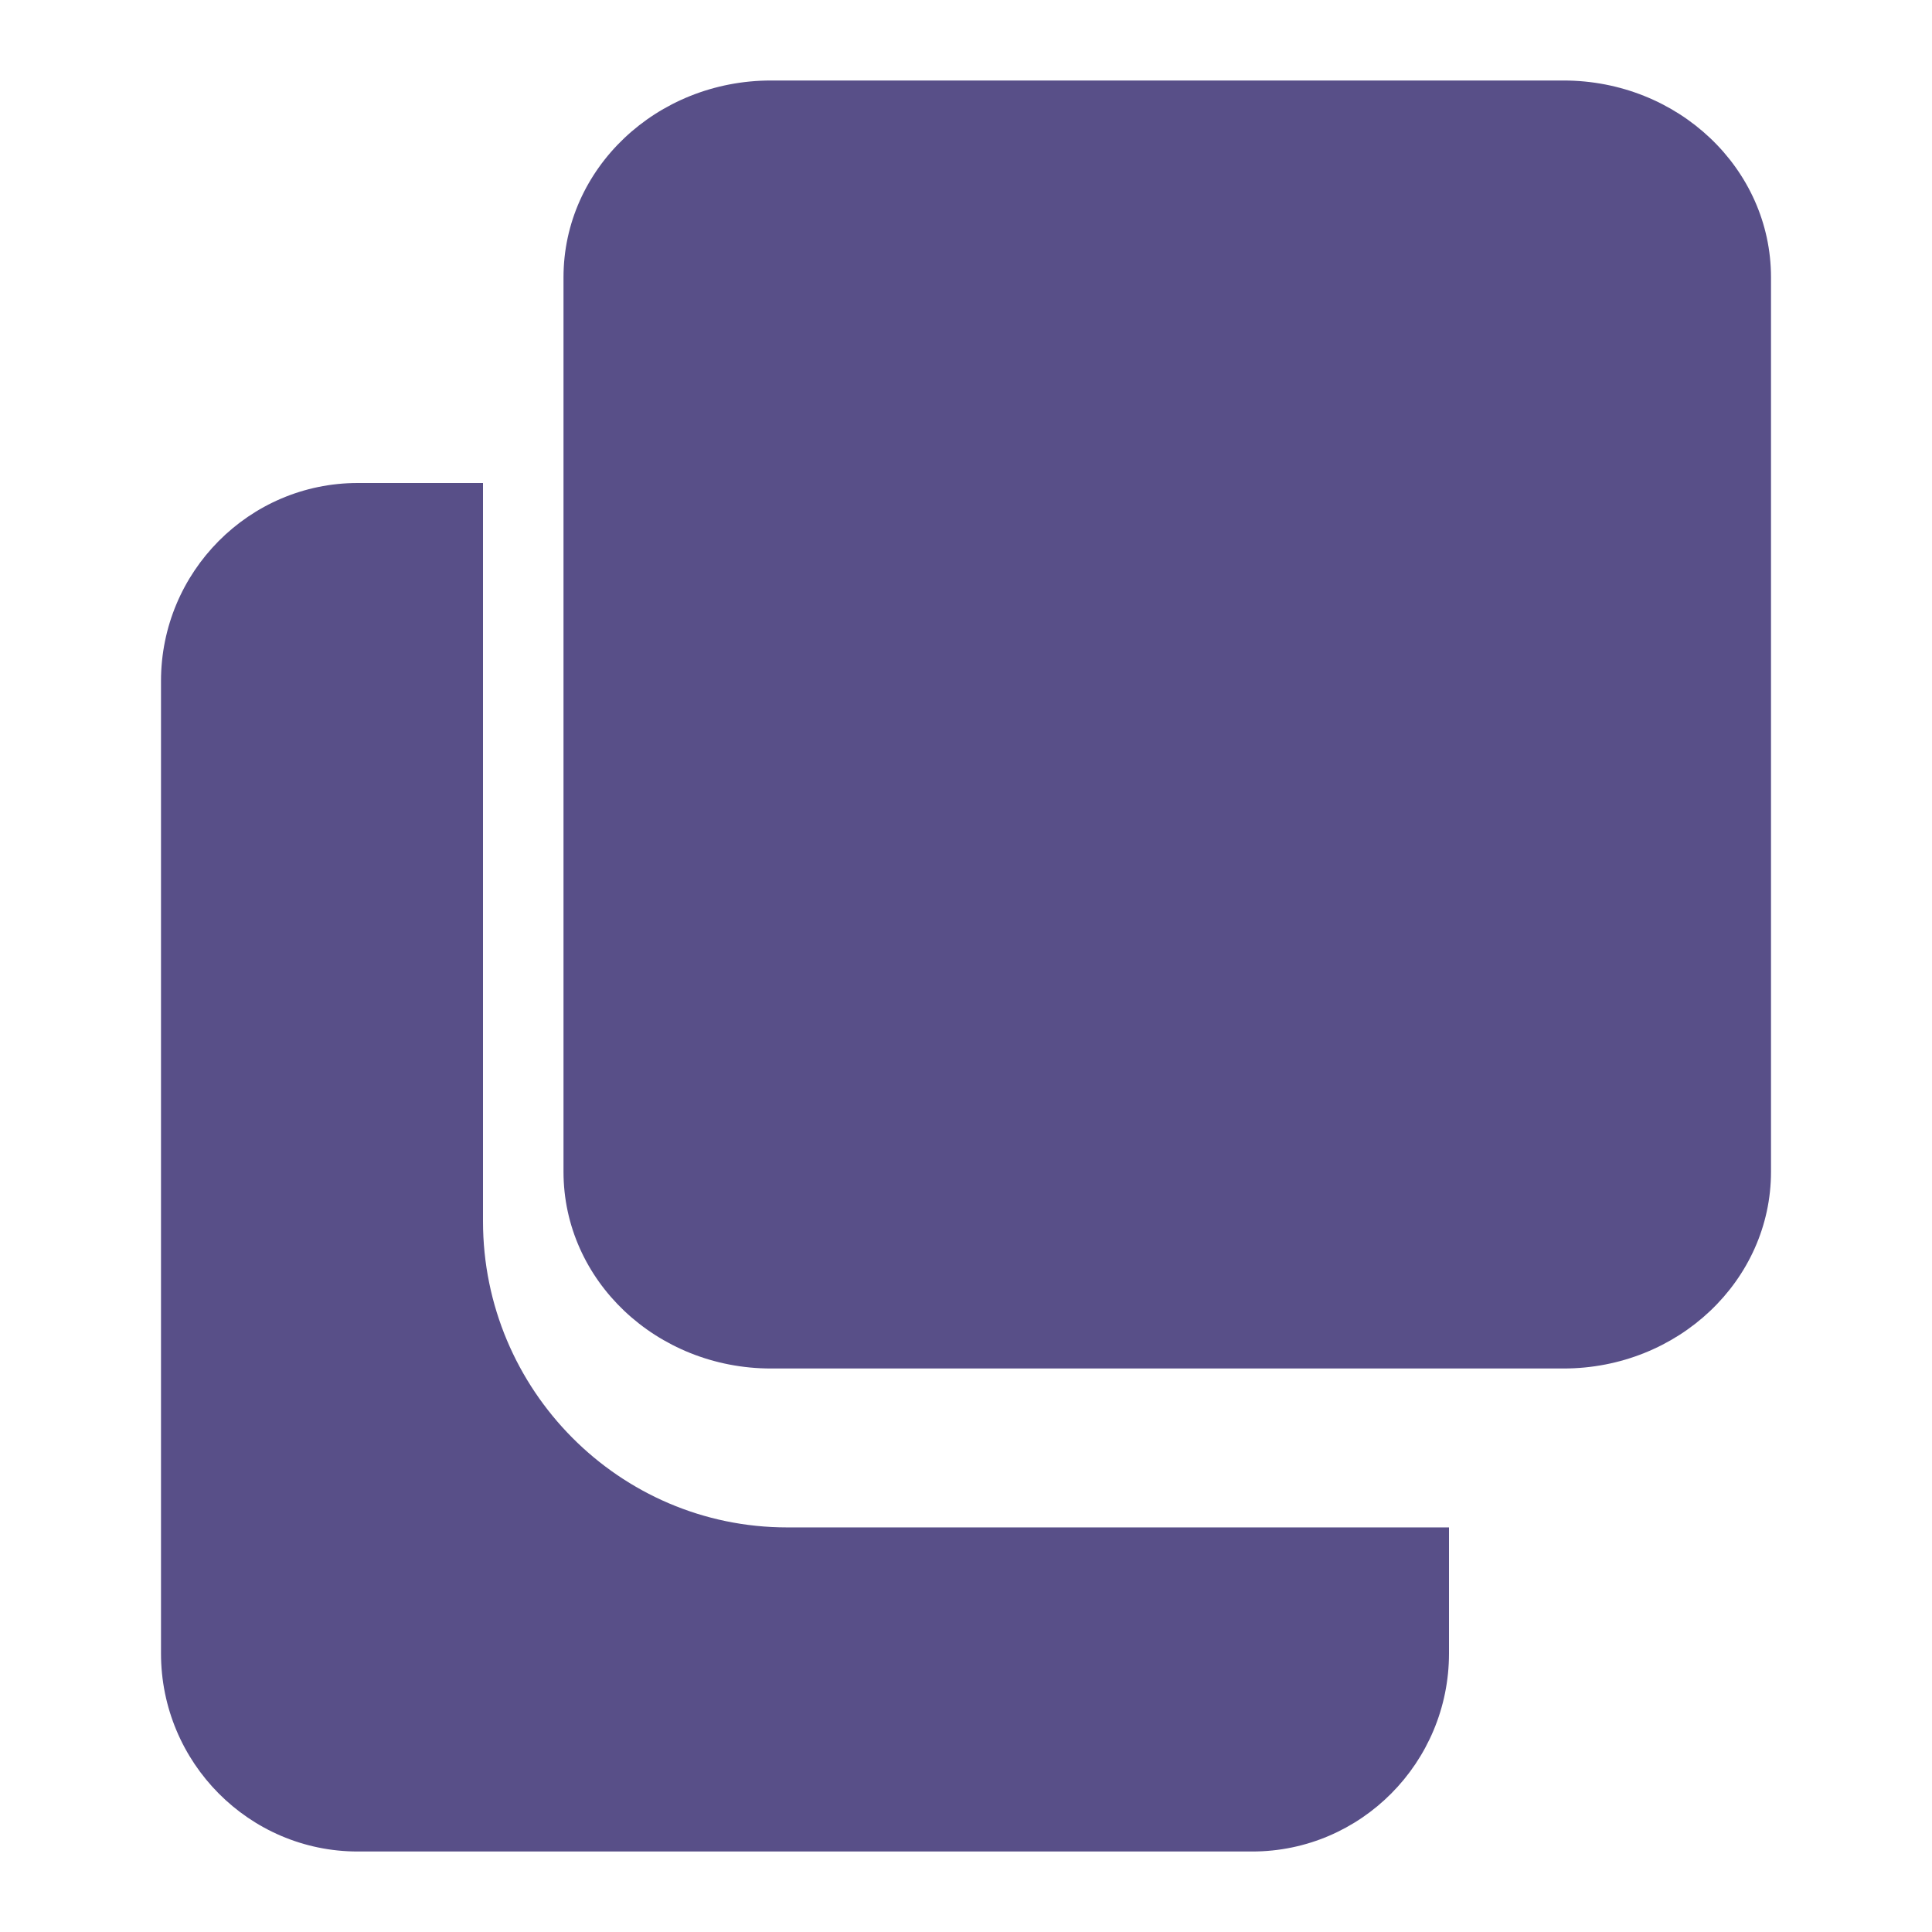<svg width="24" height="24" viewBox="0 0 24 24" fill="none" xmlns="http://www.w3.org/2000/svg">
<path d="M9.778 18.974C7.695 18.974 6 17.267 6 15.171V6H4.444C3.096 6 2 7.103 2 8.46V20.539C2 21.897 3.096 23 4.444 23H15.556C16.904 23 18 21.897 18 20.539V18.974H9.778Z" fill="#584F88"/>
<path d="M22 3.445C22 2.094 20.846 1 19.422 1H9.578C8.154 1 7 2.094 7 3.445V14.556C7 15.906 8.154 17 9.578 17H19.422C20.846 17 22 15.906 22 14.556V3.445Z" fill="#584F88"/>
</svg>
